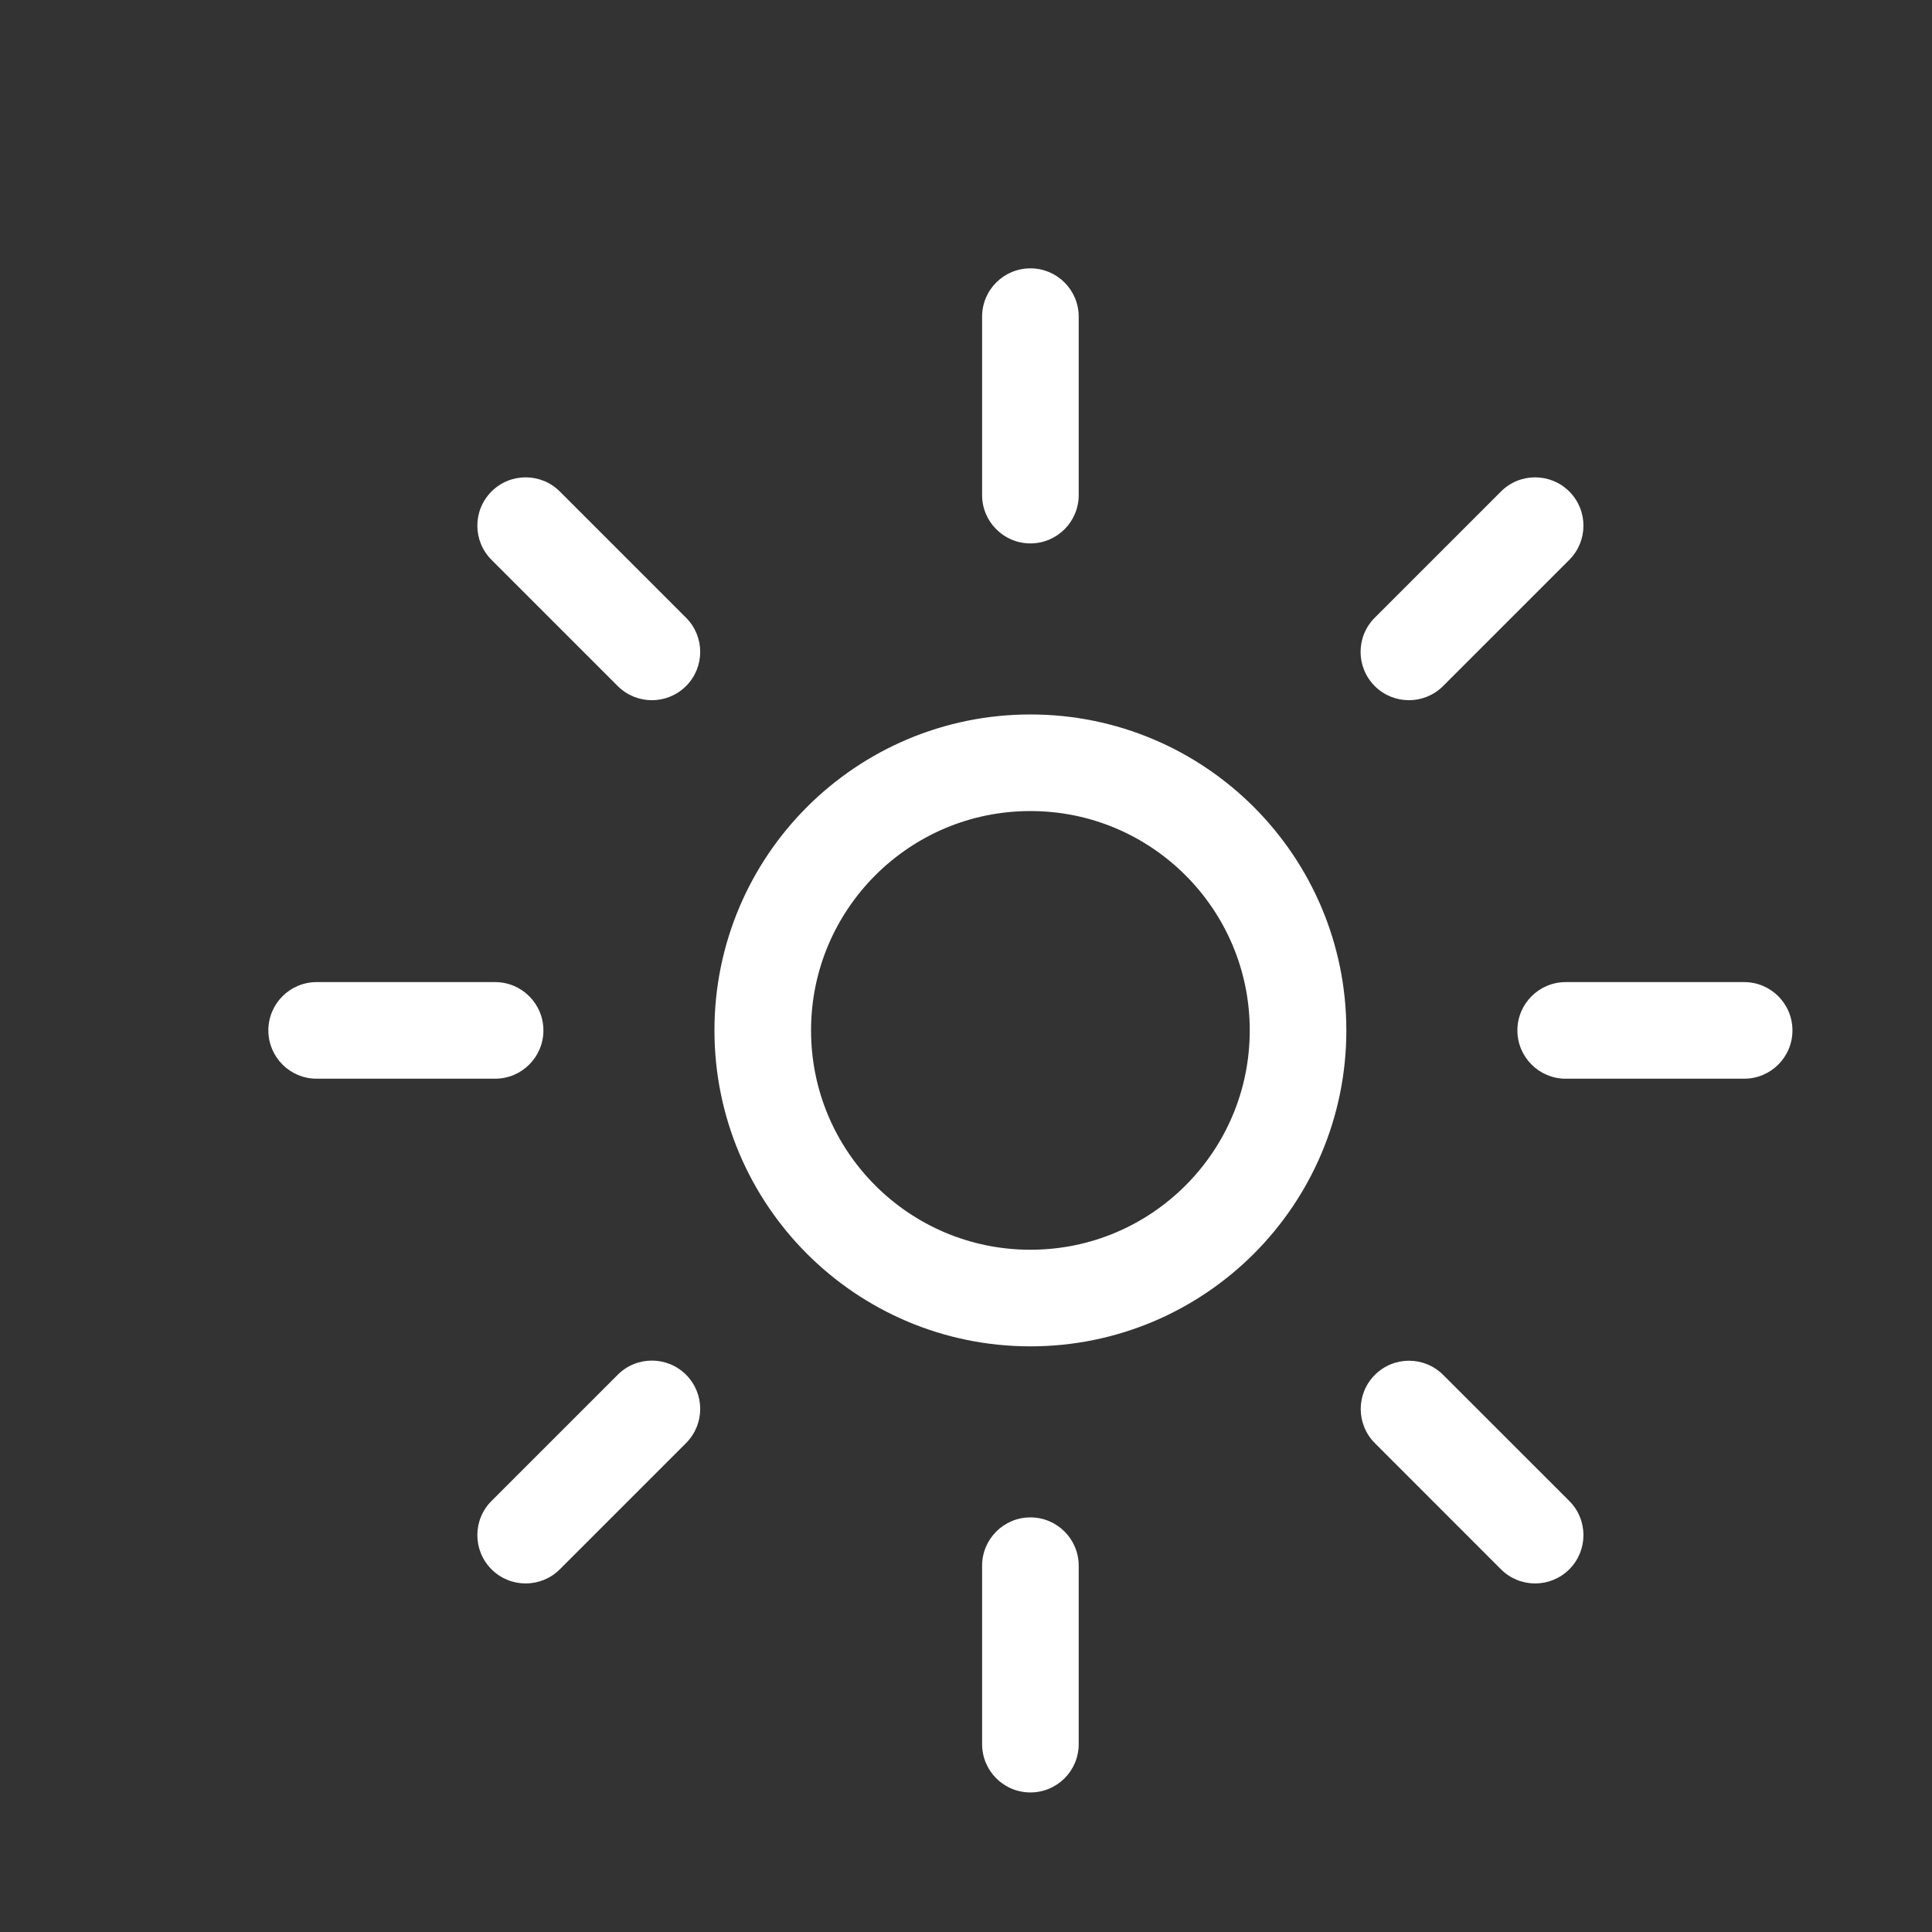 <svg width="24" height="24" viewBox="3 3 30 30" fill="none" xmlns="http://www.w3.org/2000/svg">
<rect x="3" y="3" width="30" height="30" fill="#333333" stroke="none"/>
<path d="M23.156 19C23.156 21.295 21.295 23.156 19 23.156C16.705 23.156 14.844 21.295 14.844 19C14.844 16.705 16.705 14.844 19 14.844C21.295 14.844 23.156 16.705 23.156 19Z" stroke="white" stroke-width="1.5" stroke-linecap="round" stroke-linejoin="round"/>
<path d="M30.083 19.75C30.498 19.75 30.833 19.414 30.833 19C30.833 18.586 30.498 18.25 30.083 18.25V19.75ZM27.312 18.25C26.898 18.25 26.562 18.586 26.562 19C26.562 19.414 26.898 19.75 27.312 19.75V18.25ZM10.688 19.75C11.102 19.75 11.438 19.414 11.438 19C11.438 18.586 11.102 18.25 10.688 18.25V19.75ZM7.917 18.25C7.502 18.25 7.167 18.586 7.167 19C7.167 19.414 7.502 19.75 7.917 19.75V18.25ZM19.75 7.917C19.75 7.502 19.414 7.167 19 7.167C18.586 7.167 18.25 7.502 18.25 7.917H19.75ZM18.25 10.688C18.25 11.102 18.586 11.438 19 11.438C19.414 11.438 19.75 11.102 19.75 10.688H18.25ZM19.75 27.312C19.75 26.898 19.414 26.562 19 26.562C18.586 26.562 18.25 26.898 18.25 27.312H19.75ZM18.25 30.083C18.25 30.498 18.586 30.833 19 30.833C19.414 30.833 19.75 30.498 19.75 30.083H18.25ZM27.368 11.693C27.661 11.4 27.661 10.925 27.368 10.632C27.075 10.339 26.6 10.339 26.307 10.632L27.368 11.693ZM24.347 12.592C24.054 12.885 24.054 13.36 24.347 13.653C24.64 13.946 25.115 13.946 25.408 13.653L24.347 12.592ZM13.653 25.408C13.946 25.115 13.946 24.64 13.653 24.347C13.36 24.054 12.885 24.054 12.592 24.347L13.653 25.408ZM10.632 26.307C10.339 26.6 10.339 27.075 10.632 27.368C10.925 27.661 11.4 27.661 11.693 27.368L10.632 26.307ZM11.693 10.632C11.4 10.339 10.925 10.339 10.632 10.632C10.339 10.925 10.339 11.4 10.632 11.693L11.693 10.632ZM12.592 13.653C12.885 13.946 13.36 13.946 13.653 13.653C13.946 13.36 13.946 12.885 13.653 12.592L12.592 13.653ZM25.409 24.349C25.116 24.056 24.642 24.056 24.349 24.349C24.056 24.642 24.056 25.116 24.349 25.409L25.409 24.349ZM26.307 27.368C26.6 27.661 27.075 27.661 27.368 27.368C27.661 27.075 27.661 26.6 27.368 26.307L26.307 27.368ZM30.083 18.25H27.312V19.75H30.083V18.25ZM10.688 18.25H7.917V19.75H10.688V18.25ZM18.25 7.917V10.688H19.75V7.917H18.25ZM18.25 27.312V30.083H19.75V27.312H18.25ZM26.307 10.632L24.347 12.592L25.408 13.653L27.368 11.693L26.307 10.632ZM12.592 24.347L10.632 26.307L11.693 27.368L13.653 25.408L12.592 24.347ZM10.632 11.693L12.592 13.653L13.653 12.592L11.693 10.632L10.632 11.693ZM24.349 25.409L26.307 27.368L27.368 26.307L25.409 24.349L24.349 25.409Z" fill="white"/>
</svg>